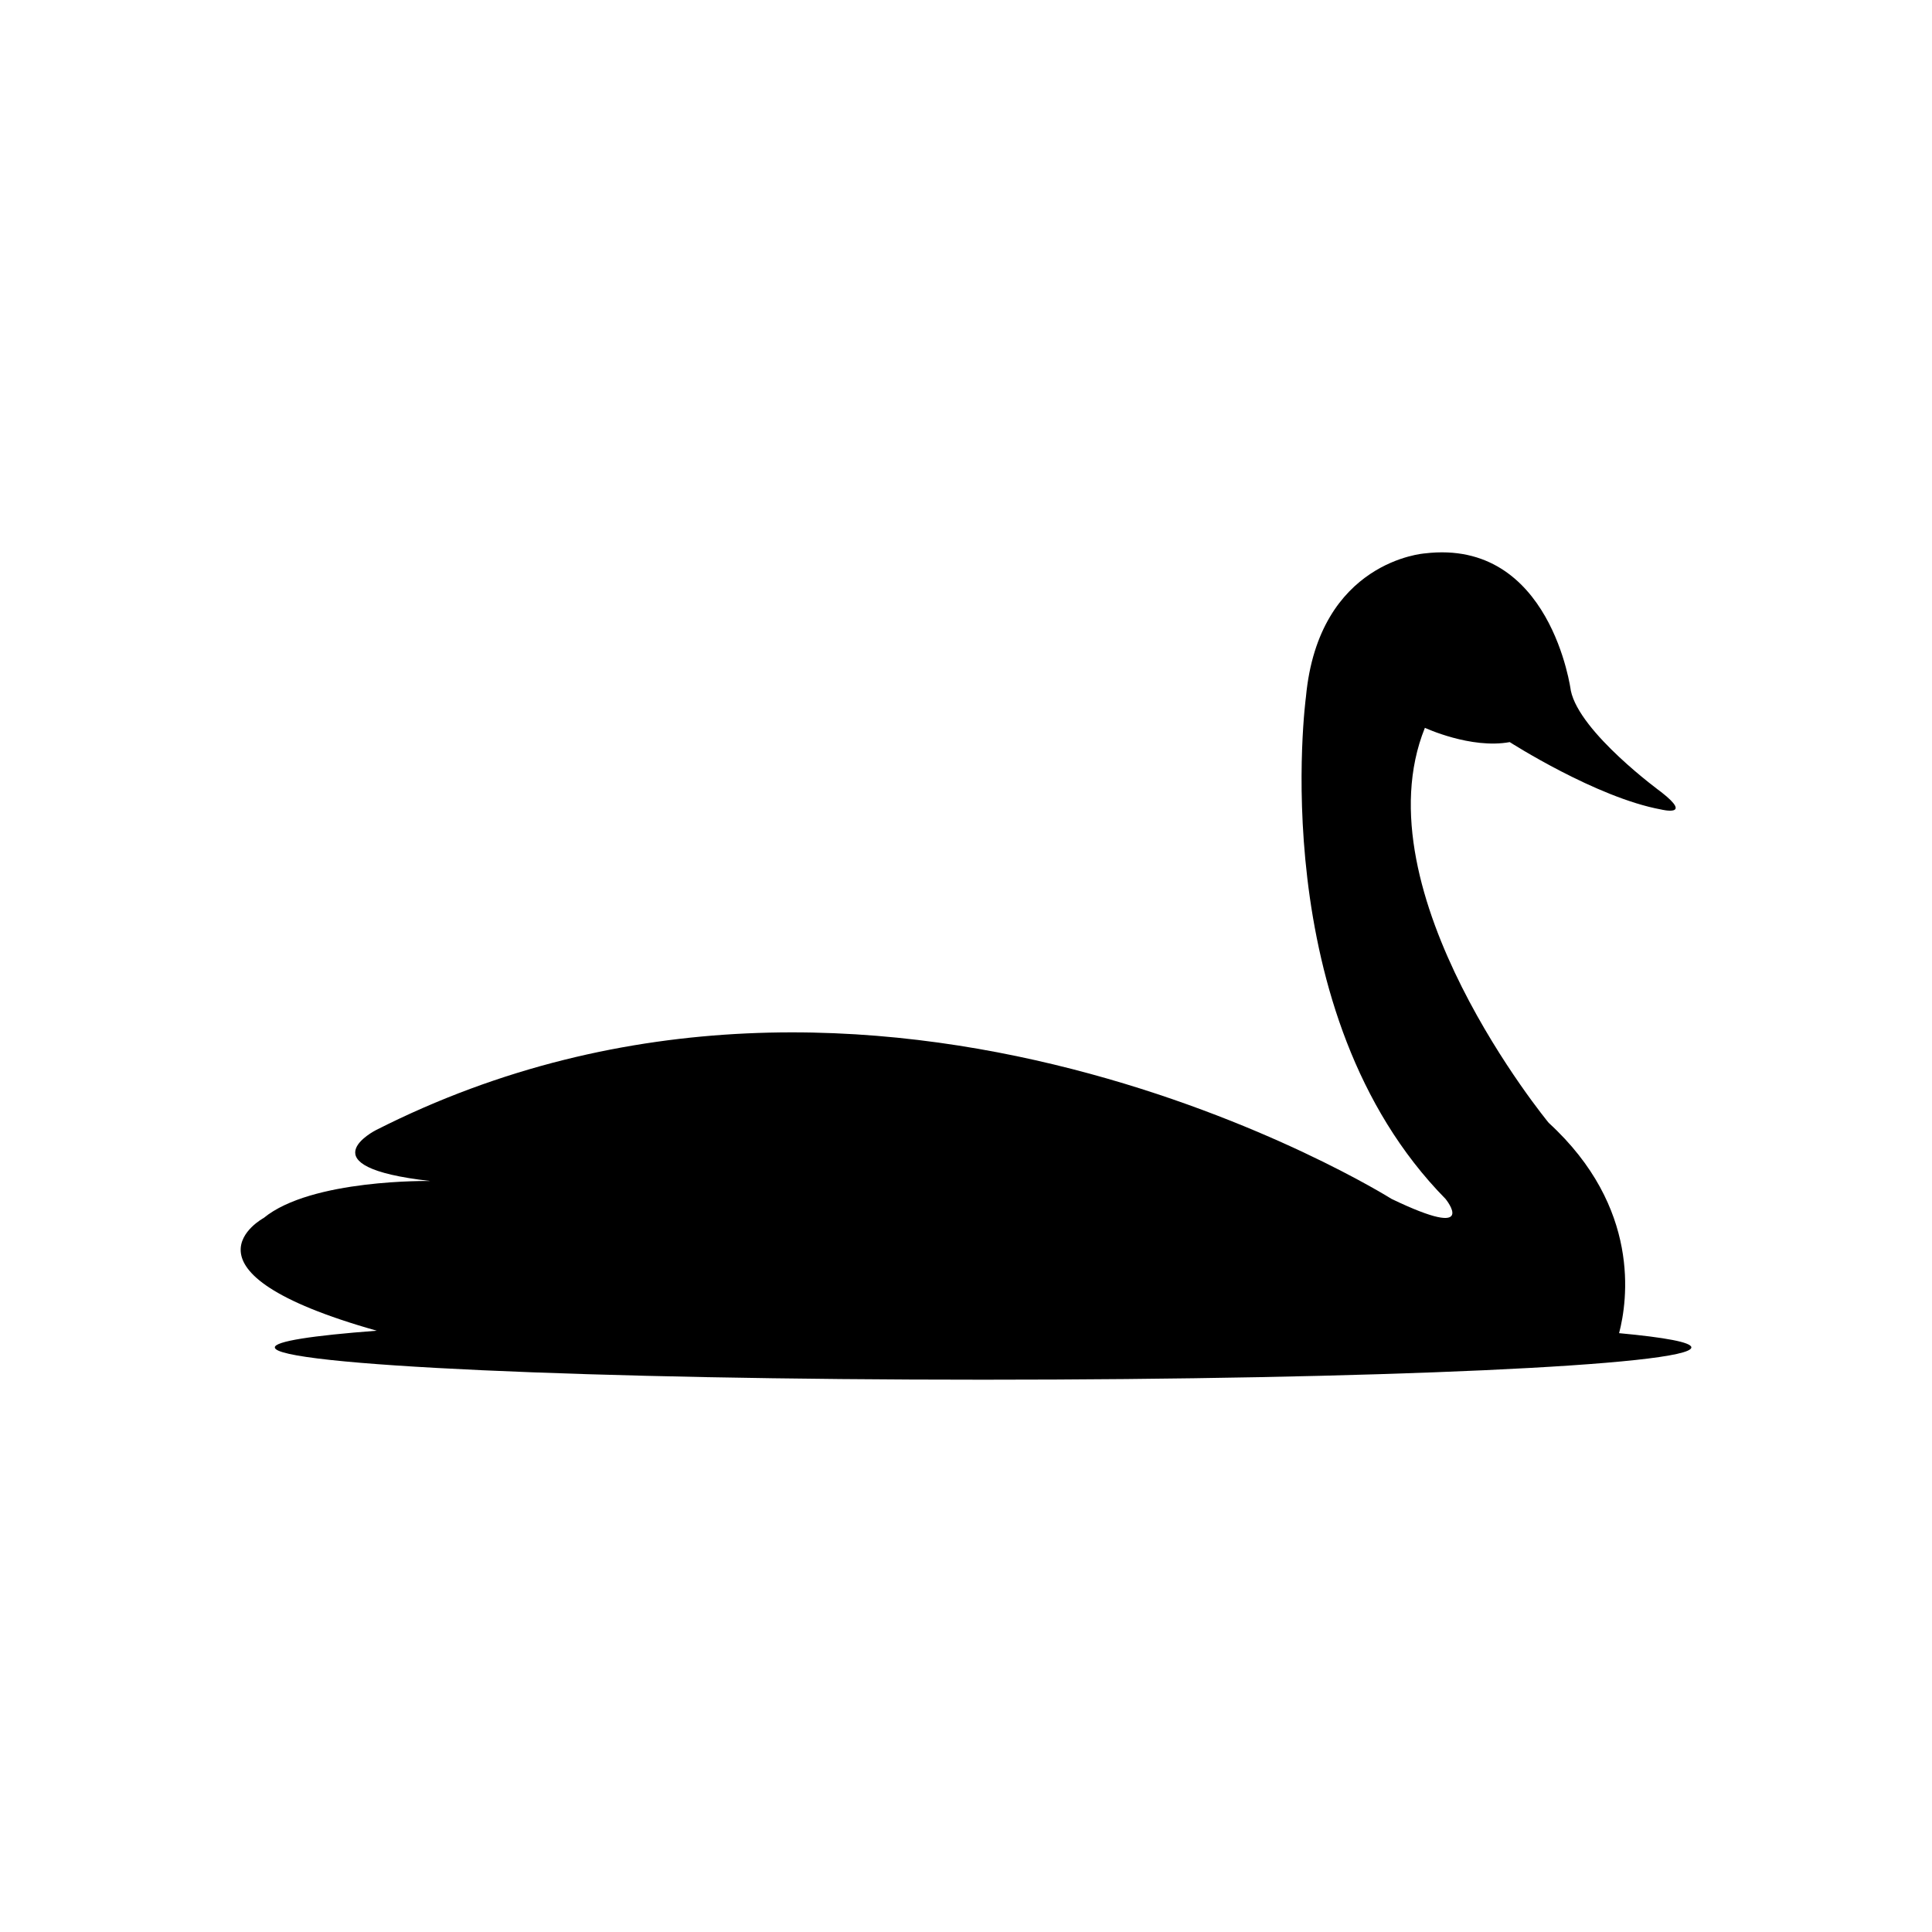 <svg xmlns="http://www.w3.org/2000/svg" viewBox="0 0 100 100" xml:space="preserve"><path d="M83.804 69.004c.441-1.682 1.139-6.502-3.642-10.885 0 0-9.851-11.926-6.41-20.447 0 0 2.381 1.108 4.392.739 0 0 4.475 2.873 7.84 3.489 0 0 1.684.411 0-.903 0 0-4.228-3.078-4.679-5.253 0 0-1.026-7.881-7.553-7.101 0 0-5.5.369-6.157 7.429 0 0-2.216 16.377 7.225 25.982 0 0 1.822 2.22-2.795 0 0 0-26.581-16.738-52.558-3.564 0 0-3.785 1.899 2.804 2.638 0 0-6.158-.114-8.621 1.913 0 0-5.12 2.741 5.853 5.836-3.351.253-5.279.549-5.279.864 0 .923 16.414 1.672 36.66 1.672 20.247 0 36.661-.749 36.661-1.672-.001-.264-1.346-.514-3.741-.737z"/></svg>